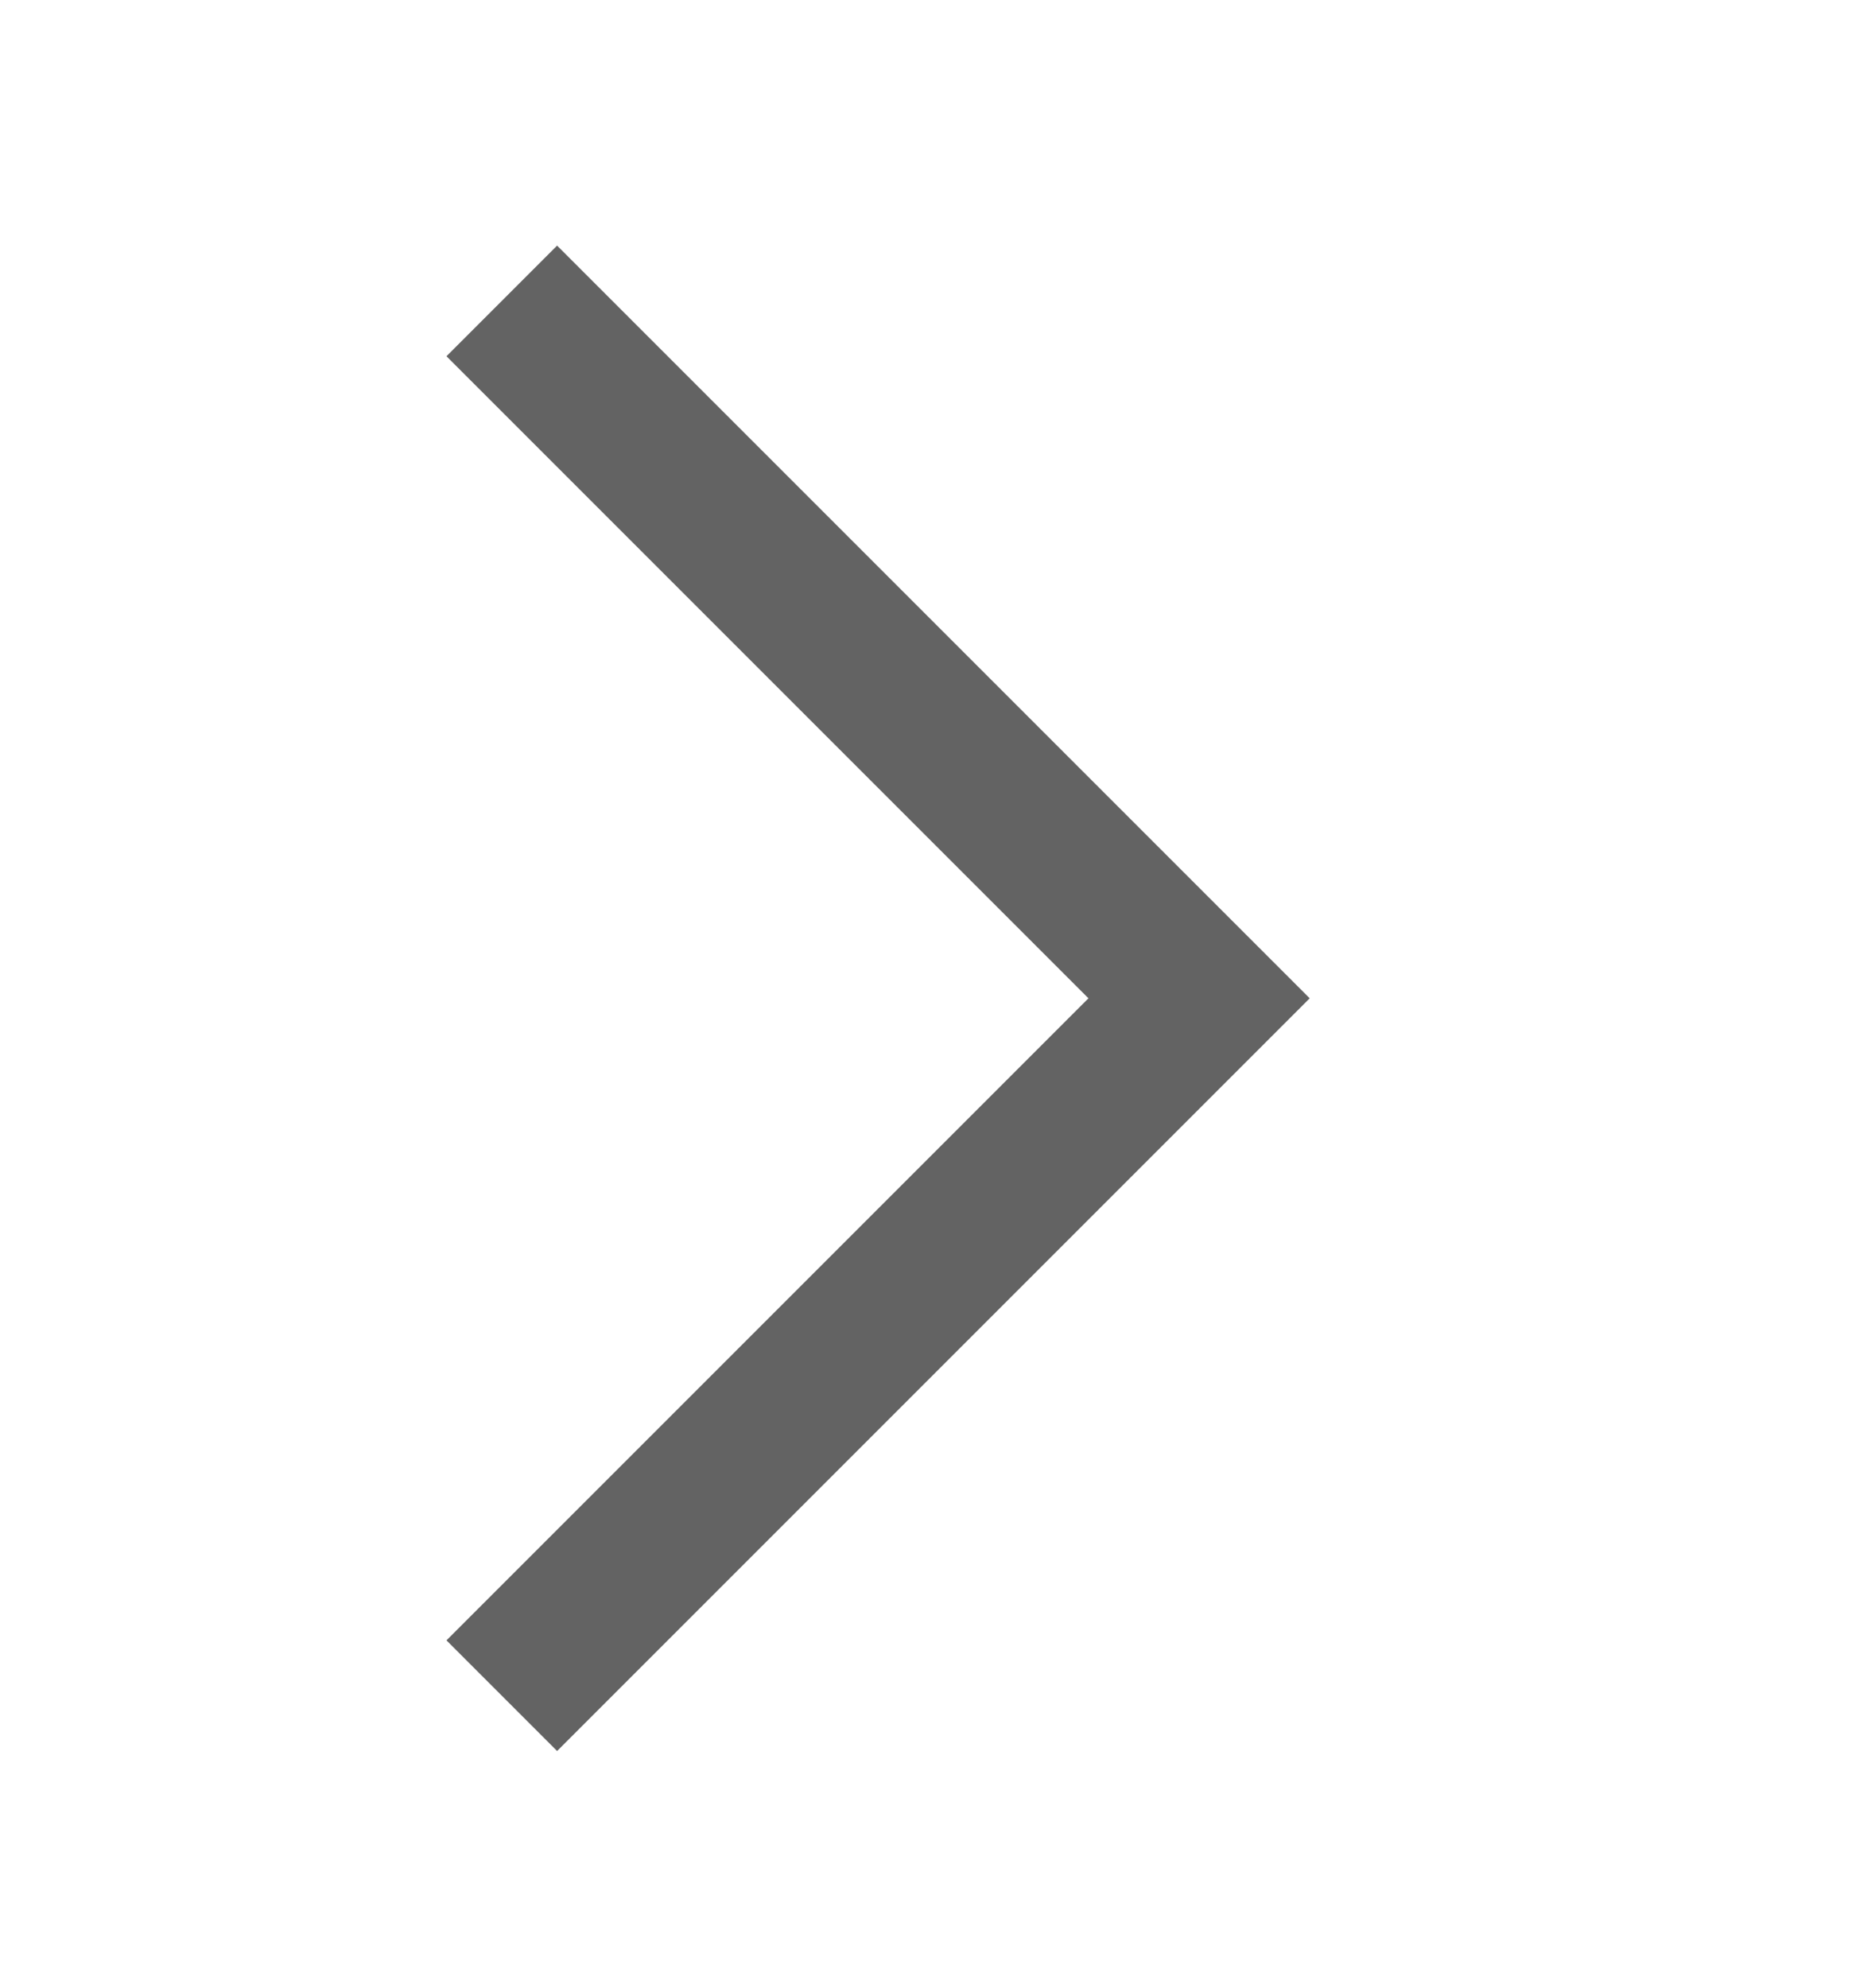 <svg width="16" height="17" viewBox="0 0 16 17" fill="none" xmlns="http://www.w3.org/2000/svg">
<mask id="mask0_10_546" style="mask-type:alpha" maskUnits="userSpaceOnUse" x="0" y="0" width="16" height="17">
<rect width="16" height="16" transform="matrix(-1 0 0 1 16 0.5)" fill="#D9D9D9"/>
</mask>
<g mask="url(#mask0_10_546)">
<path d="M4.764 14.972L11.2 8.536L4.764 2.1L3.818 3.046L9.308 8.536L3.818 14.026L4.764 14.972Z" fill="#636363"/>
</g>
</svg>
